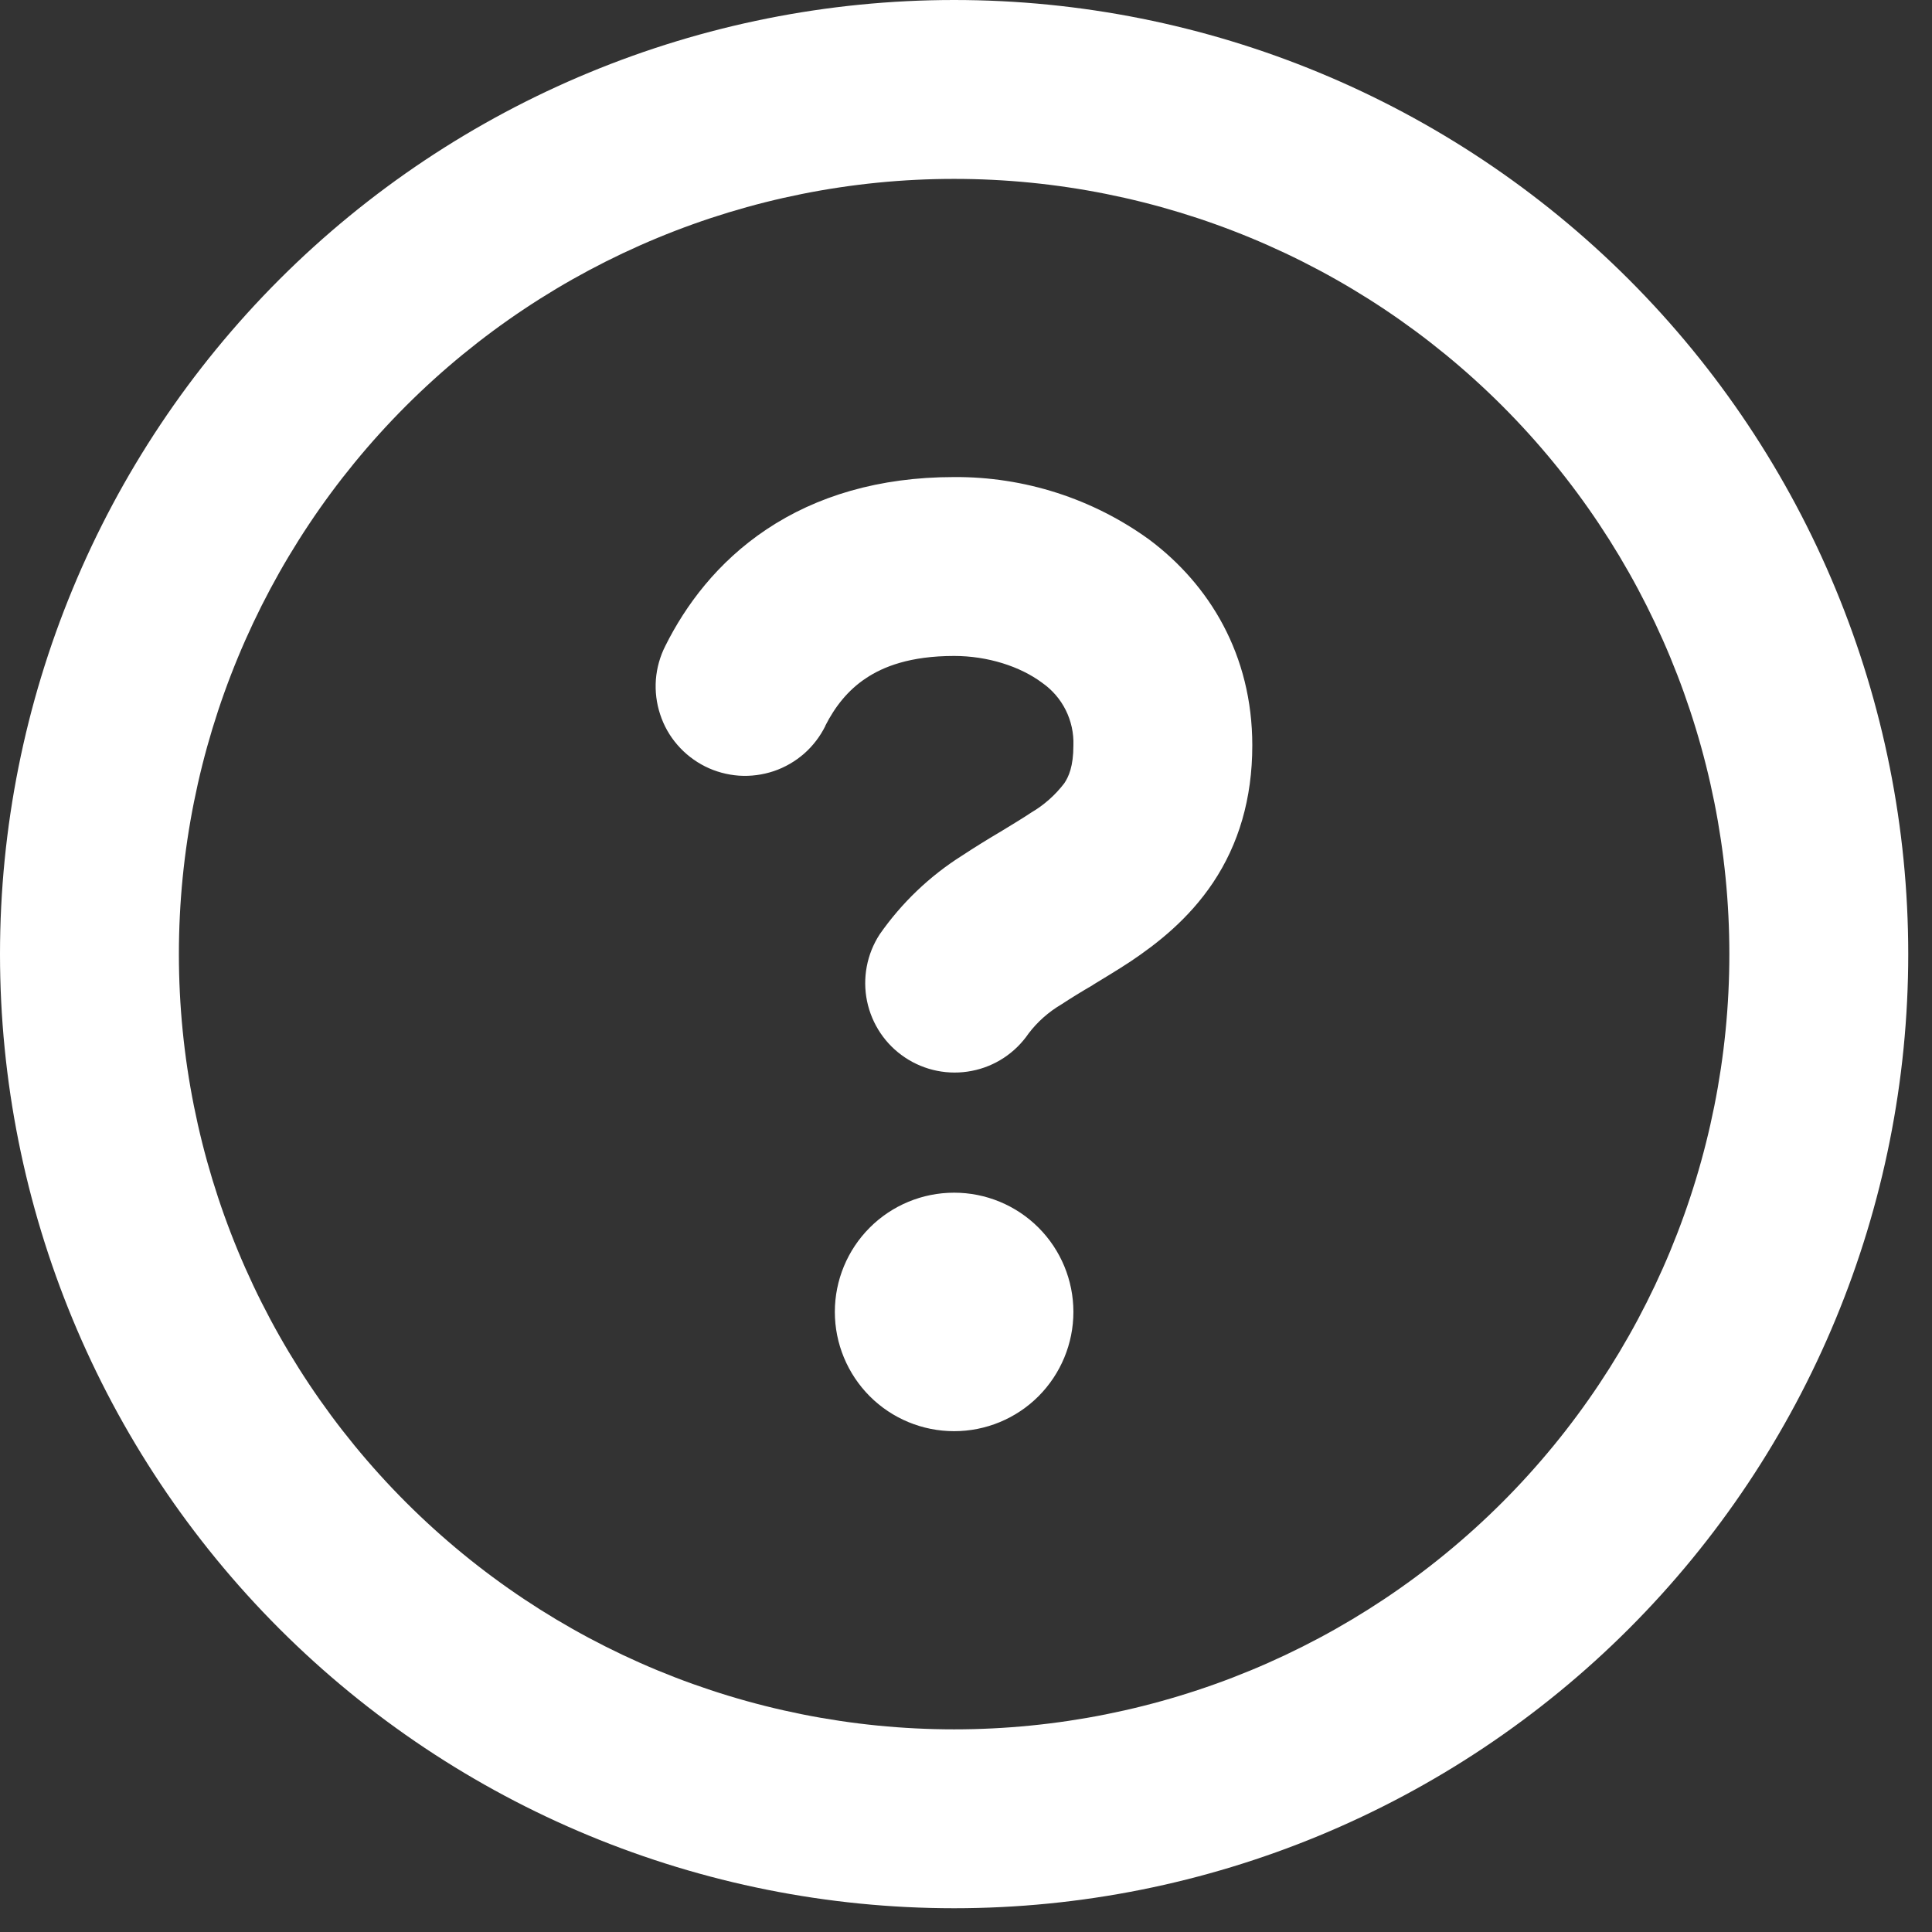 <svg width="27" height="27" viewBox="0 0 27 27" fill="none" xmlns="http://www.w3.org/2000/svg">
<rect x="0" y="0" width="27" height="27" fill="#333333" stroke="none"/>
<path fill-rule="evenodd" clip-rule="evenodd" d="M13.334 2.5C10.461 2.5 7.705 3.642 5.673 5.673C3.642 7.705 2.5 10.461 2.5 13.334C2.5 16.207 3.642 18.963 5.673 20.995C7.705 23.026 10.461 24.168 13.334 24.168C16.207 24.168 18.963 23.026 20.995 20.995C23.026 18.963 24.168 16.207 24.168 13.334C24.168 10.461 23.026 7.705 20.995 5.673C18.963 3.642 16.207 2.5 13.334 2.5V2.5ZM0 13.334C0 9.798 1.405 6.406 3.905 3.905C6.406 1.405 9.798 0 13.334 0C16.87 0 20.262 1.405 22.763 3.905C25.263 6.406 26.668 9.798 26.668 13.334C26.668 16.87 25.263 20.262 22.763 22.763C20.262 25.263 16.87 26.668 13.334 26.668C9.798 26.668 6.406 25.263 3.905 22.763C1.405 20.262 0 16.87 0 13.334V13.334ZM15.001 18.334C15.001 18.776 14.825 19.2 14.513 19.513C14.2 19.826 13.776 20.001 13.334 20.001C12.892 20.001 12.468 19.826 12.155 19.513C11.843 19.2 11.667 18.776 11.667 18.334C11.667 17.892 11.843 17.468 12.155 17.156C12.468 16.843 12.892 16.668 13.334 16.668C13.776 16.668 14.2 16.843 14.513 17.156C14.825 17.468 15.001 17.892 15.001 18.334V18.334ZM11.534 10.142C11.669 9.876 11.851 9.644 12.101 9.479C12.342 9.317 12.719 9.167 13.334 9.167C13.801 9.167 14.256 9.312 14.564 9.542C14.704 9.64 14.818 9.771 14.894 9.924C14.97 10.077 15.007 10.246 15.001 10.417C15.001 10.712 14.934 10.857 14.873 10.947C14.747 11.112 14.59 11.251 14.411 11.356C14.284 11.441 14.147 11.522 13.981 11.624L13.969 11.631C13.793 11.735 13.619 11.843 13.447 11.956C12.993 12.242 12.601 12.617 12.294 13.057C12.114 13.333 12.051 13.669 12.117 13.991C12.184 14.314 12.374 14.597 12.648 14.779C12.922 14.962 13.257 15.029 13.58 14.966C13.903 14.904 14.188 14.716 14.374 14.444C14.499 14.279 14.656 14.141 14.834 14.036C14.976 13.943 15.121 13.854 15.268 13.769L15.277 13.762C15.432 13.667 15.617 13.557 15.799 13.437C16.169 13.189 16.611 12.846 16.953 12.334C17.309 11.801 17.501 11.164 17.501 10.417C17.501 9.15 16.901 8.17 16.062 7.542C15.269 6.967 14.313 6.661 13.334 6.667C12.282 6.667 11.409 6.934 10.714 7.397C10.025 7.857 9.581 8.46 9.299 9.025C9.224 9.172 9.179 9.333 9.166 9.497C9.154 9.662 9.174 9.827 9.226 9.984C9.277 10.141 9.359 10.286 9.467 10.41C9.575 10.535 9.707 10.637 9.854 10.711C10.002 10.785 10.163 10.828 10.327 10.84C10.492 10.851 10.657 10.829 10.813 10.777C10.97 10.724 11.114 10.64 11.238 10.532C11.362 10.423 11.463 10.29 11.536 10.142H11.534Z" fill="white"/>
</svg>
